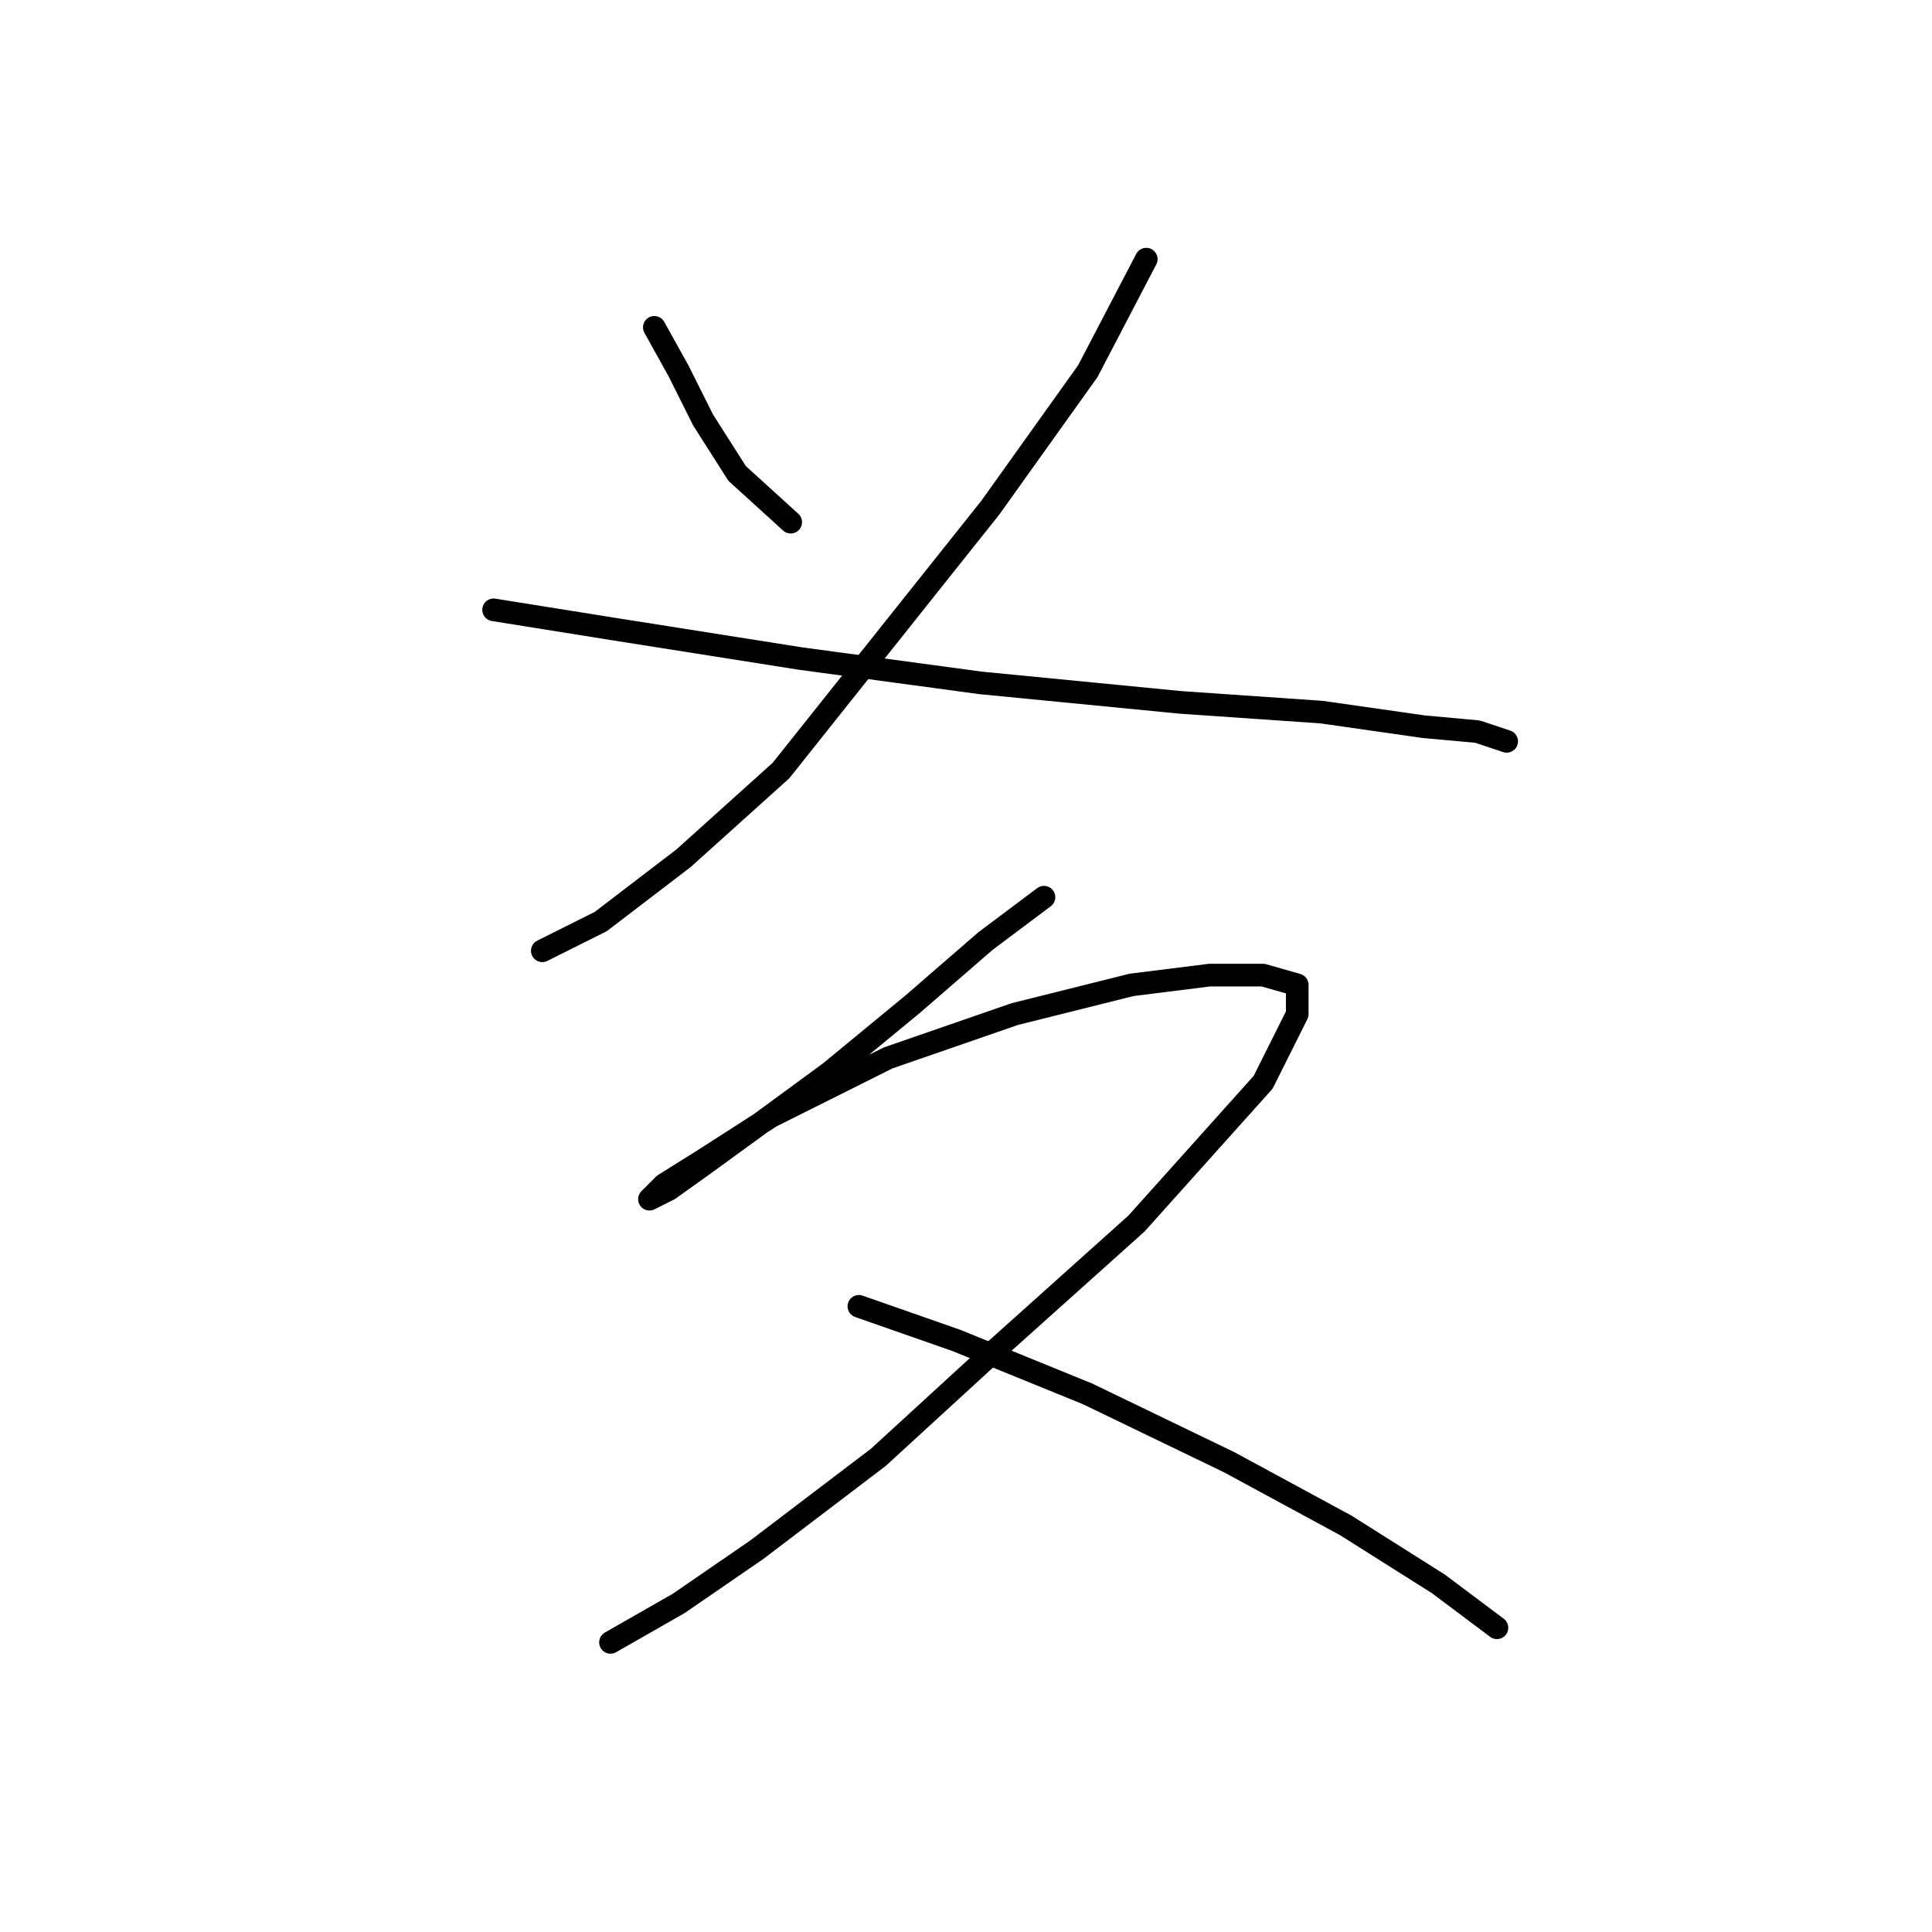 <?xml version="1.0" standalone="no"?>
    <svg width="256" height="256" xmlns="http://www.w3.org/2000/svg" version="1.1">
    <polyline stroke="black" stroke-width="3" stroke-linecap="round" fill="transparent" stroke-linejoin="round" points="86.703 43.375 89.929 49.183 93.156 55.637 97.674 62.736 104.773 69.19 104.773 69.19 " />
        <polyline stroke="black" stroke-width="3" stroke-linecap="round" fill="transparent" stroke-linejoin="round" points="151.884 34.34 144.14 49.183 131.233 67.254 103.482 102.103 90.575 113.72 79.603 122.11 71.859 125.982 71.859 125.982 " />
        <polyline stroke="black" stroke-width="3" stroke-linecap="round" fill="transparent" stroke-linejoin="round" points="65.405 80.806 81.54 83.388 106.063 87.26 129.942 90.487 156.402 93.068 175.118 94.359 188.67 96.295 195.769 96.941 199.642 98.231 199.642 98.231 " />
        <polyline stroke="black" stroke-width="3" stroke-linecap="round" fill="transparent" stroke-linejoin="round" points="138.332 118.883 130.587 124.691 120.907 133.081 109.936 142.116 100.255 149.215 93.156 154.378 88.639 157.605 86.057 158.896 87.993 156.96 93.156 153.733 102.191 147.924 117.68 140.18 134.46 134.372 149.948 130.5 160.274 129.209 167.373 129.209 171.891 130.5 171.891 134.372 167.373 143.407 150.594 162.123 131.878 178.902 116.389 193.1 100.255 205.362 89.929 212.461 80.894 217.624 80.894 217.624 " />
        <polyline stroke="black" stroke-width="3" stroke-linecap="round" fill="transparent" stroke-linejoin="round" points="113.808 173.094 126.715 177.611 144.14 184.71 162.856 193.745 178.344 202.135 190.606 209.88 198.351 215.688 198.351 215.688 " />
        </svg>
